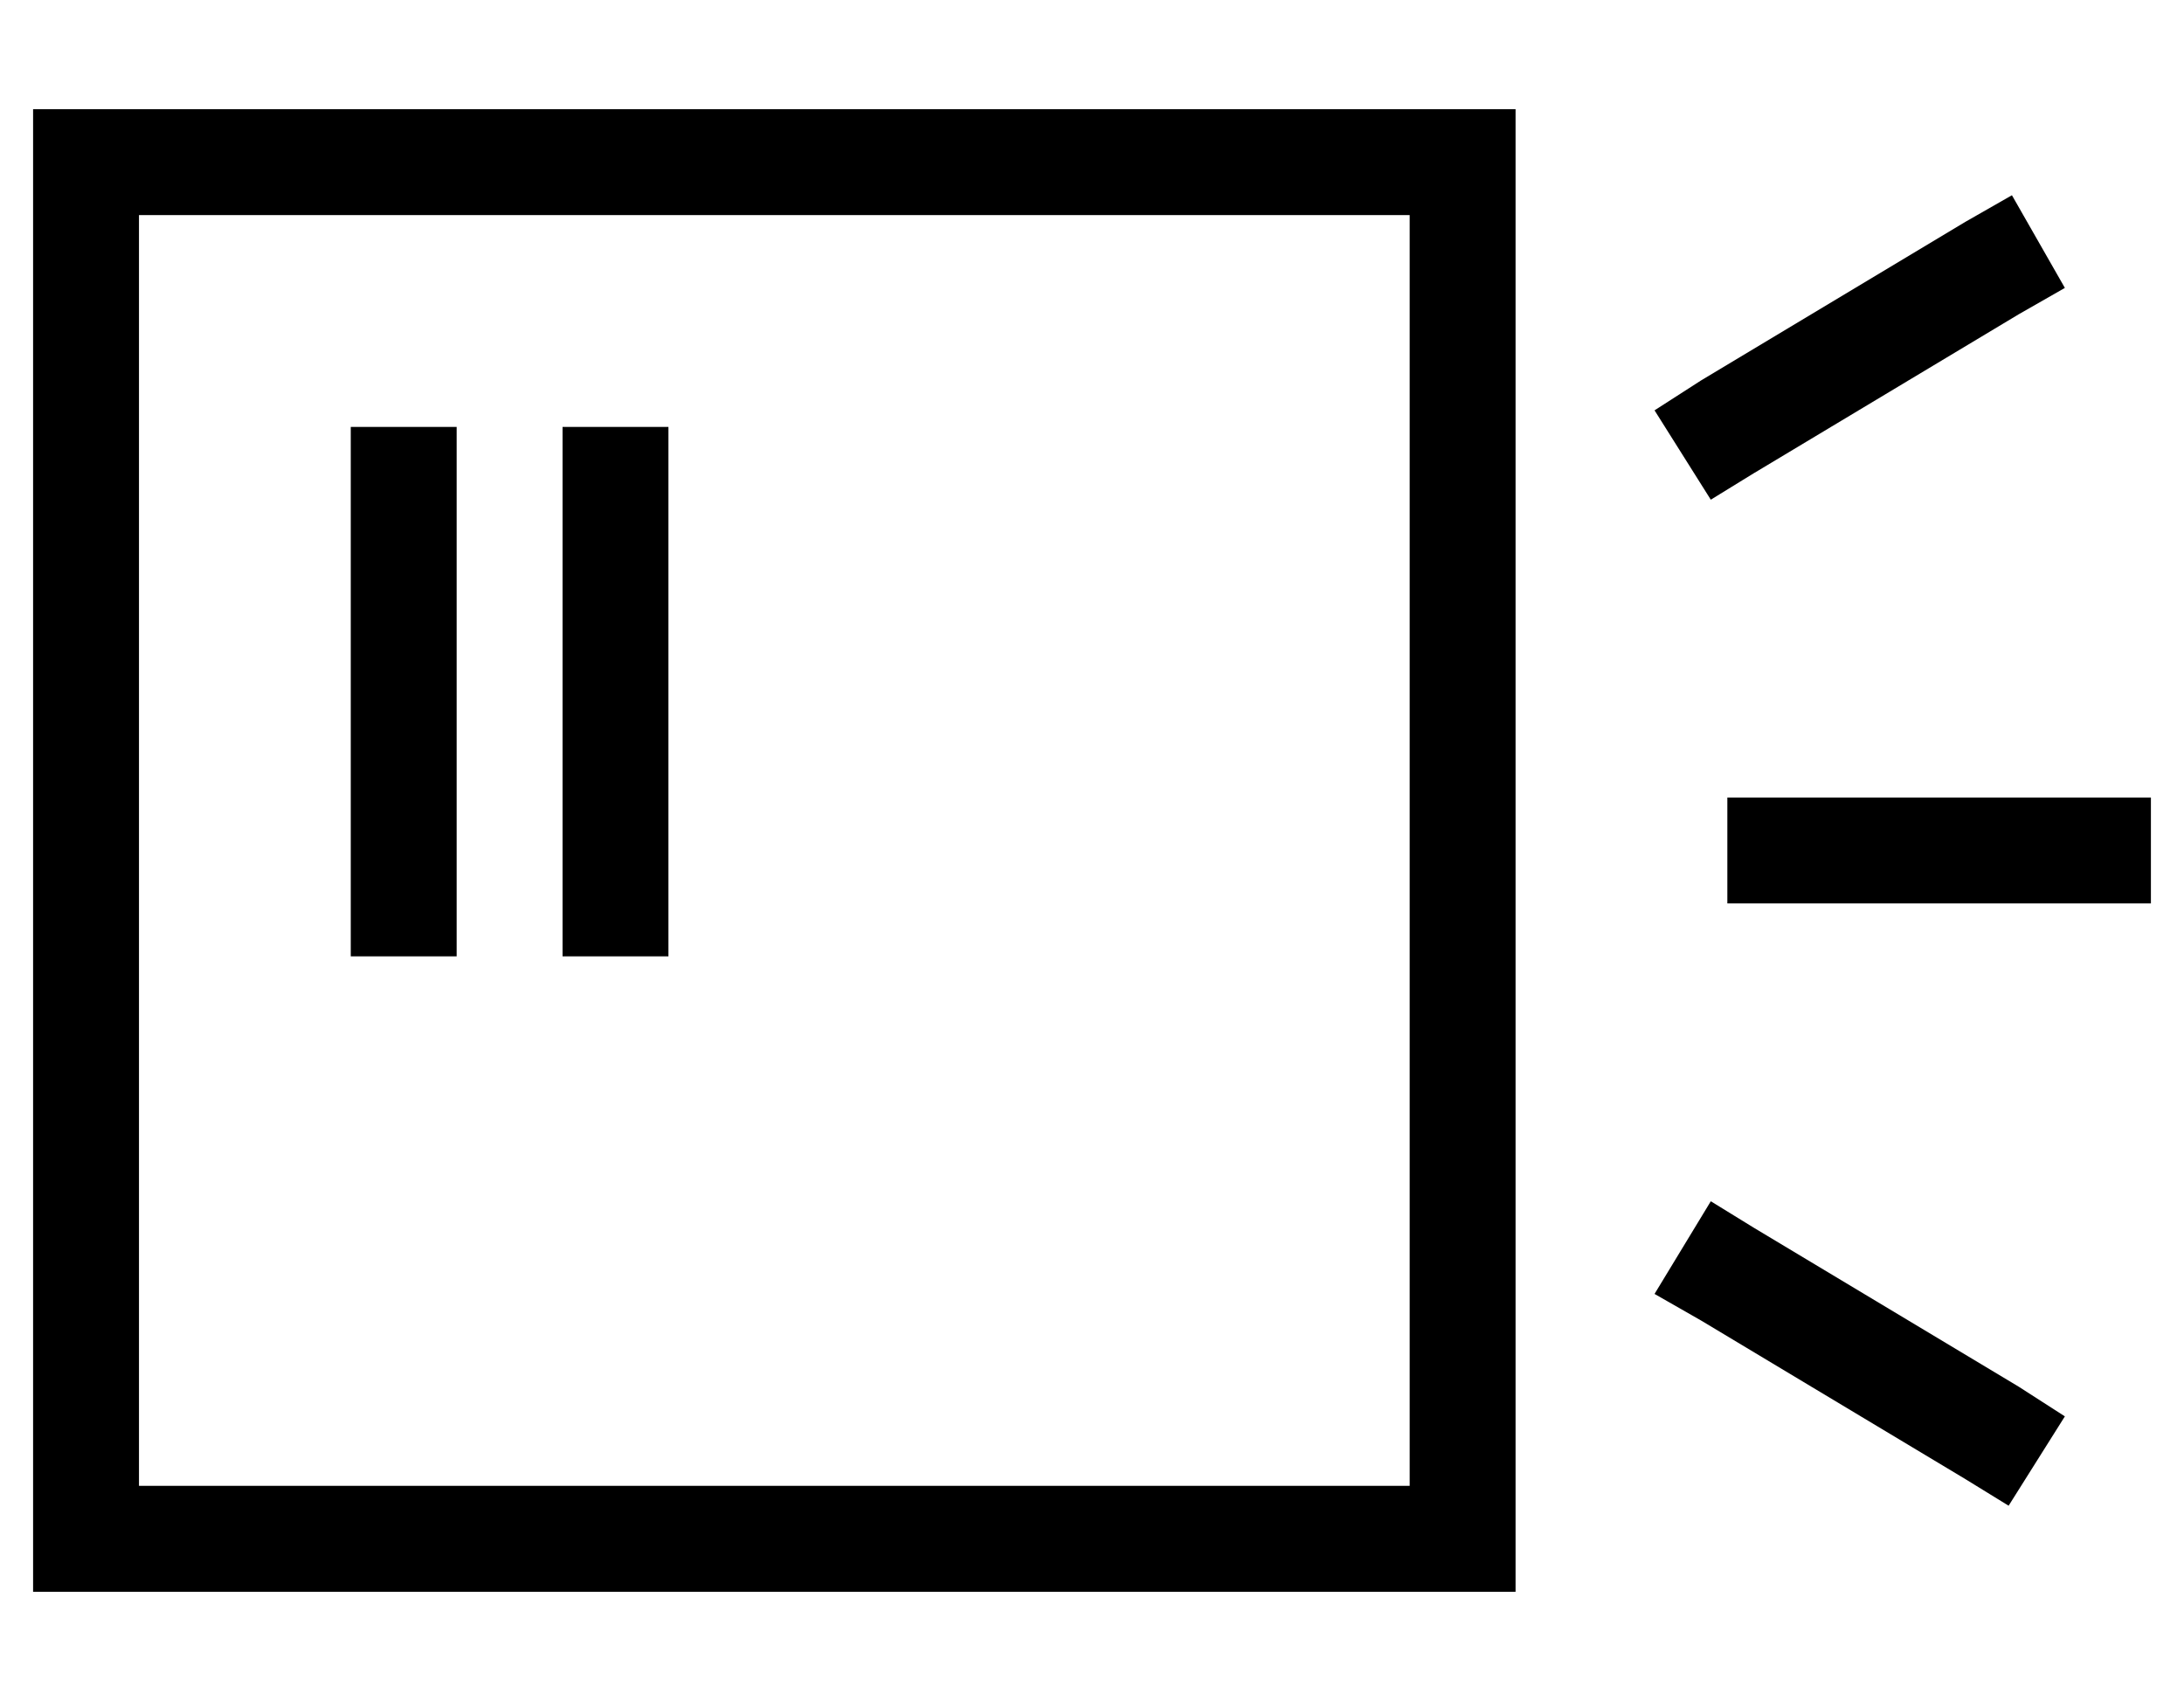 <?xml version="1.0" standalone="no"?>
<!DOCTYPE svg PUBLIC "-//W3C//DTD SVG 1.1//EN" "http://www.w3.org/Graphics/SVG/1.1/DTD/svg11.dtd" >
<svg xmlns="http://www.w3.org/2000/svg" xmlns:xlink="http://www.w3.org/1999/xlink" version="1.1" viewBox="-10 -40 660 512">
   <path fill="currentColor"
d="M416 25v384v-384v384h-384v0v-384v0h384v0zM32 -7h-32h32h-32v32v0v384v0v32v0h32h416v-32v0v-384v0v-32v0h-32h-384zM128 89h-32h32h-32v16v0v128v0v16v0h32v0v-16v0v-128v0v-16v0zM192 89h-32h32h-32v16v0v128v0v16v0h32v0v-16v0v-128v0v-16v0zM600 55l14 -8l-14 8
l14 -8l-16 -28v0l-14 8v0l-80 48v0l-14 9v0l17 27v0l13 -8v0l80 -48v0zM528 201h-16h16h-16v32v0h16h112v-32v0h-16h-96zM520 331l-13 -8l13 8l-13 -8l-17 28v0l14 8v0l80 48v0l13 8v0l17 -27v0l-14 -9v0l-80 -48v0z" />
</svg>
